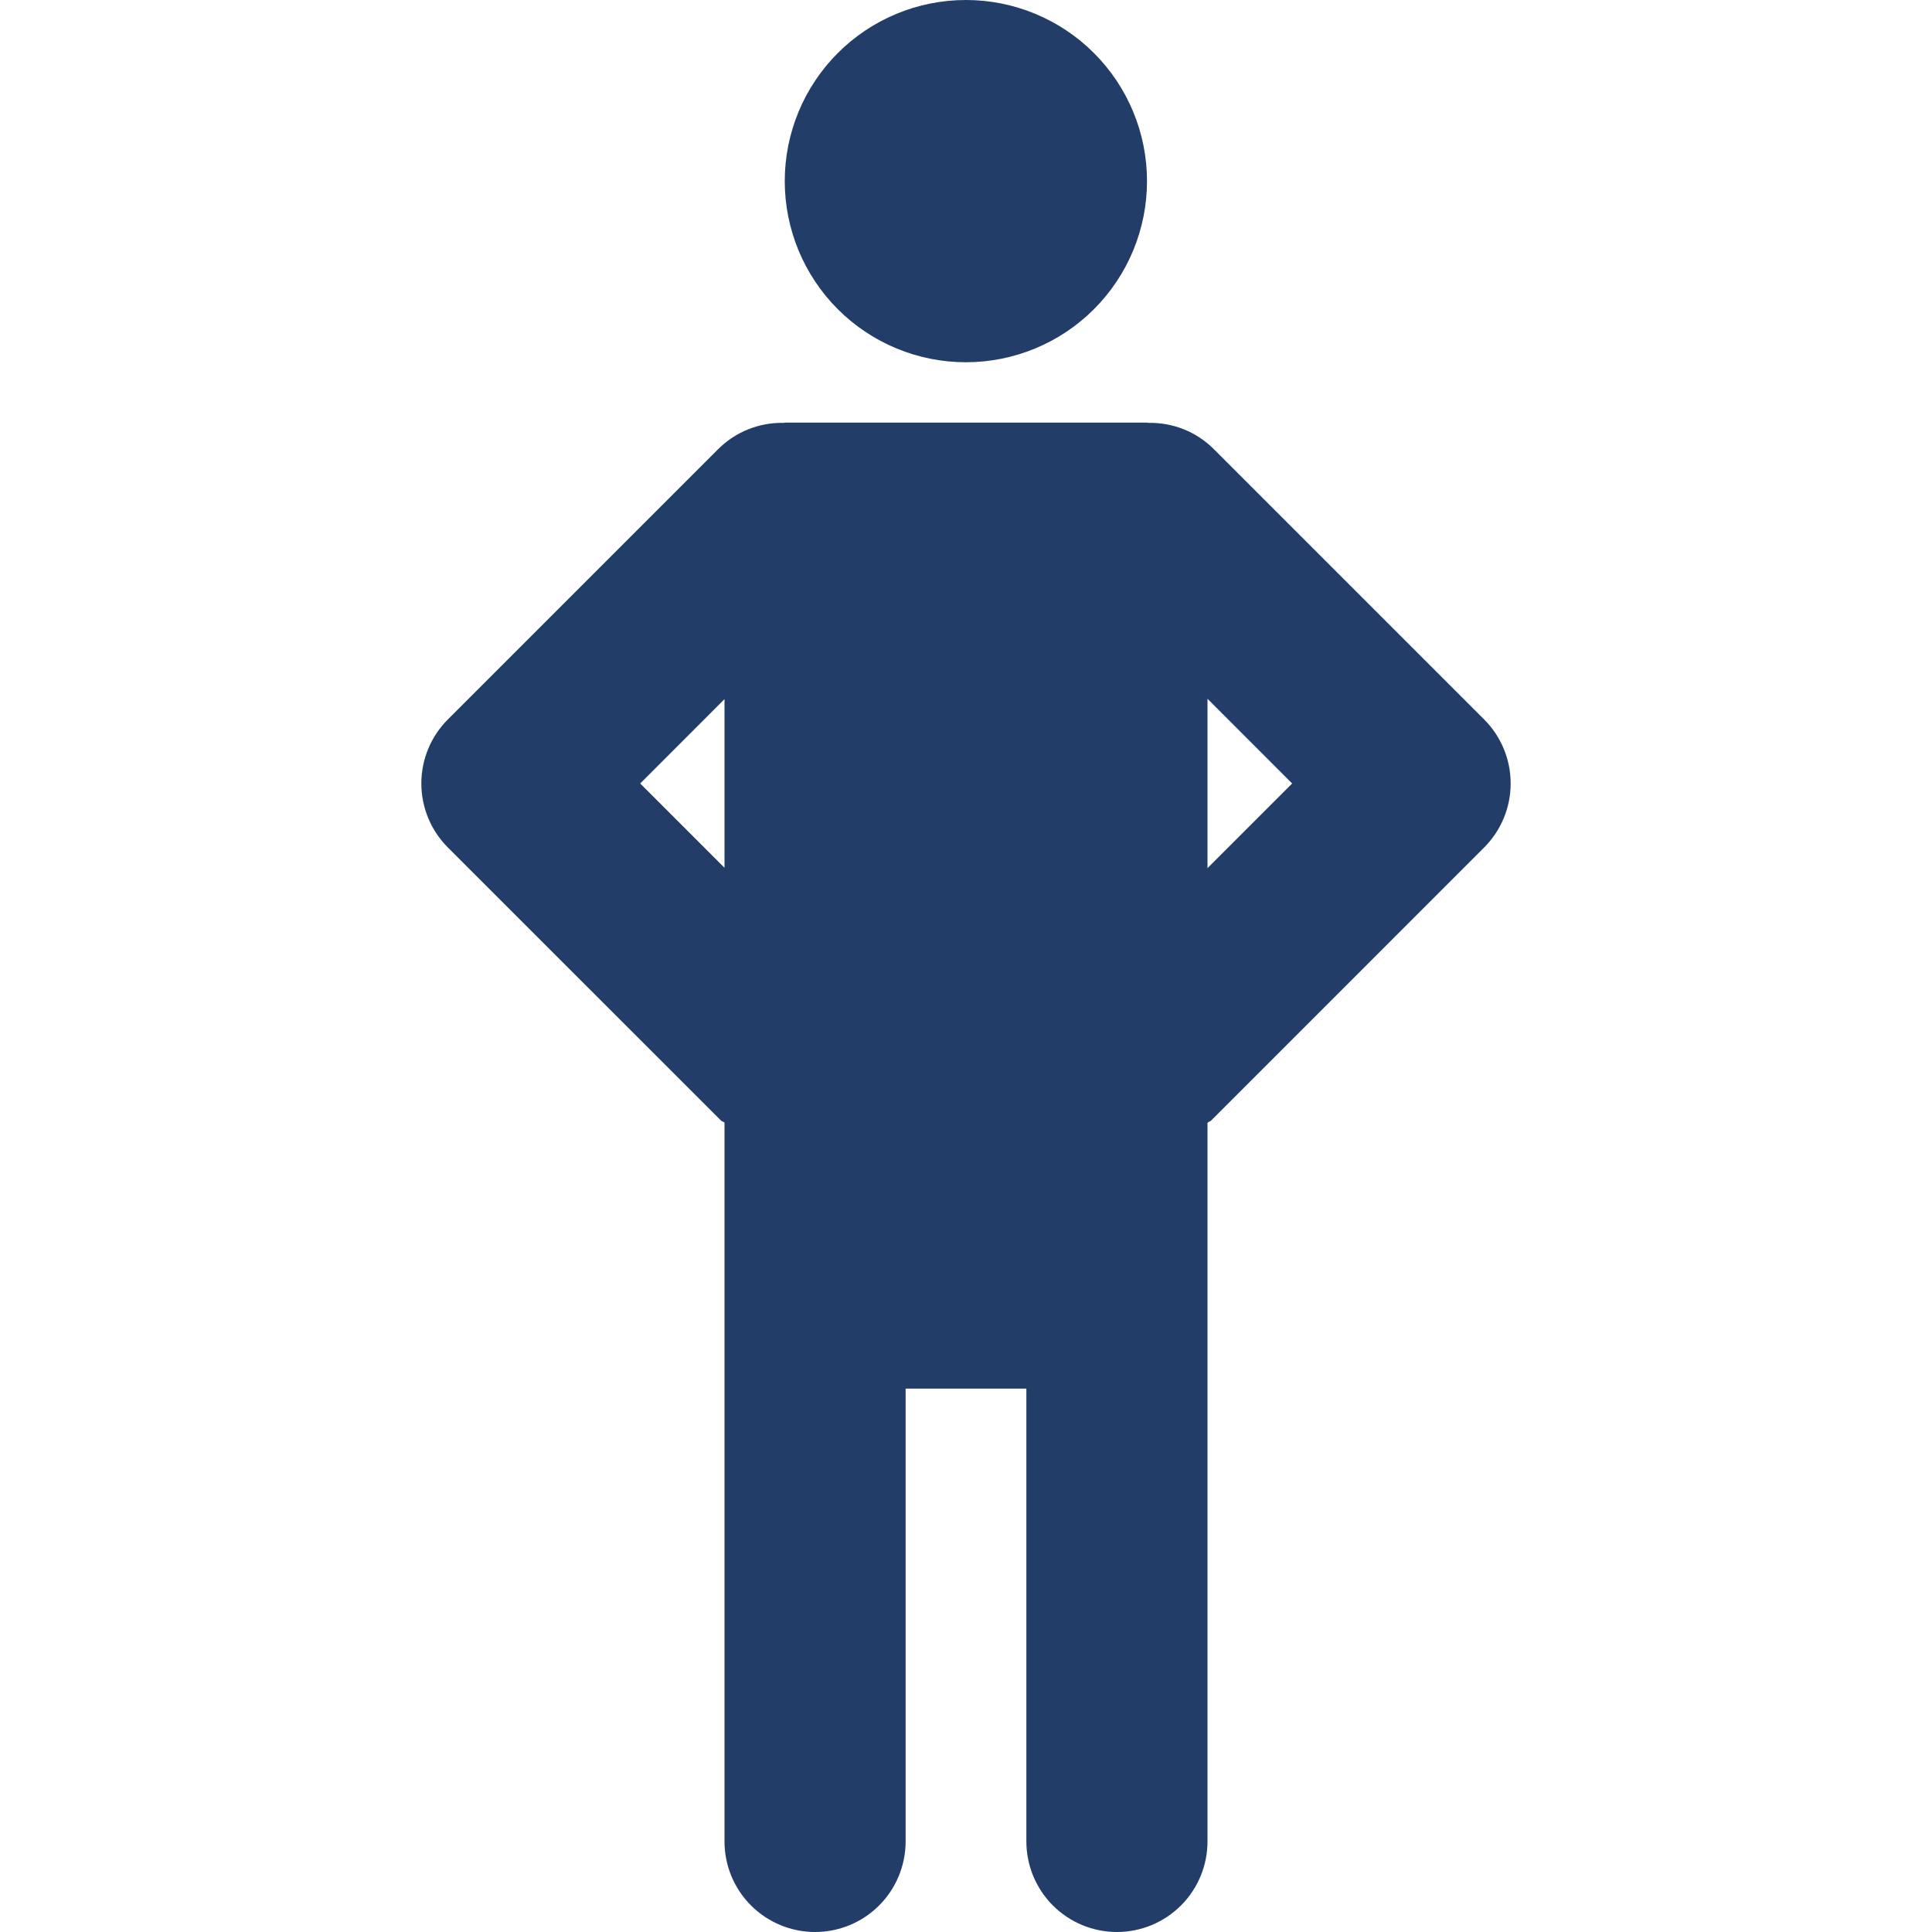 <svg width="128" height="128" viewBox="0 0 128 128" fill="none" xmlns="http://www.w3.org/2000/svg">
<path d="M63.992 0C60.809 0 57.757 1.264 55.507 3.515C53.256 5.765 51.992 8.817 51.992 12C51.992 15.183 53.256 18.235 55.507 20.485C57.757 22.736 60.809 24 63.992 24C67.175 24 70.227 22.736 72.477 20.485C74.728 18.235 75.992 15.183 75.992 12C75.992 8.817 74.728 5.765 72.477 3.515C70.227 1.264 67.175 0 63.992 0ZM51.992 28C51.964 28 51.936 28.016 51.908 28.016C51.107 28 50.31 28.146 49.567 28.445C48.823 28.744 48.147 29.19 47.58 29.756L29.672 47.664C28.547 48.789 27.915 50.315 27.915 51.906C27.915 53.497 28.547 55.023 29.672 56.148L47.772 74.244C47.84 74.308 48 74.328 48 74.392V122C48 123.591 48.632 125.117 49.757 126.243C50.883 127.368 52.409 128 54 128C55.591 128 57.117 127.368 58.243 126.243C59.368 125.117 60 123.591 60 122V92H68V122C68 123.591 68.632 125.117 69.757 126.243C70.883 127.368 72.409 128 74 128C75.591 128 77.117 127.368 78.243 126.243C79.368 125.117 80 123.591 80 122V74.408C80 74.34 80.16 74.312 80.236 74.244L98.328 56.148C99.453 55.023 100.085 53.497 100.085 51.906C100.085 50.315 99.453 48.789 98.328 47.664L80.42 29.756C79.224 28.56 77.652 27.988 76.084 28.016C76.052 28.016 76.024 28 75.992 28H51.992ZM80 46.296L85.608 51.908L80 57.516V46.296ZM48 46.32V57.492L42.416 51.908L48 46.32Z" fill="#213D68"/>
</svg>
